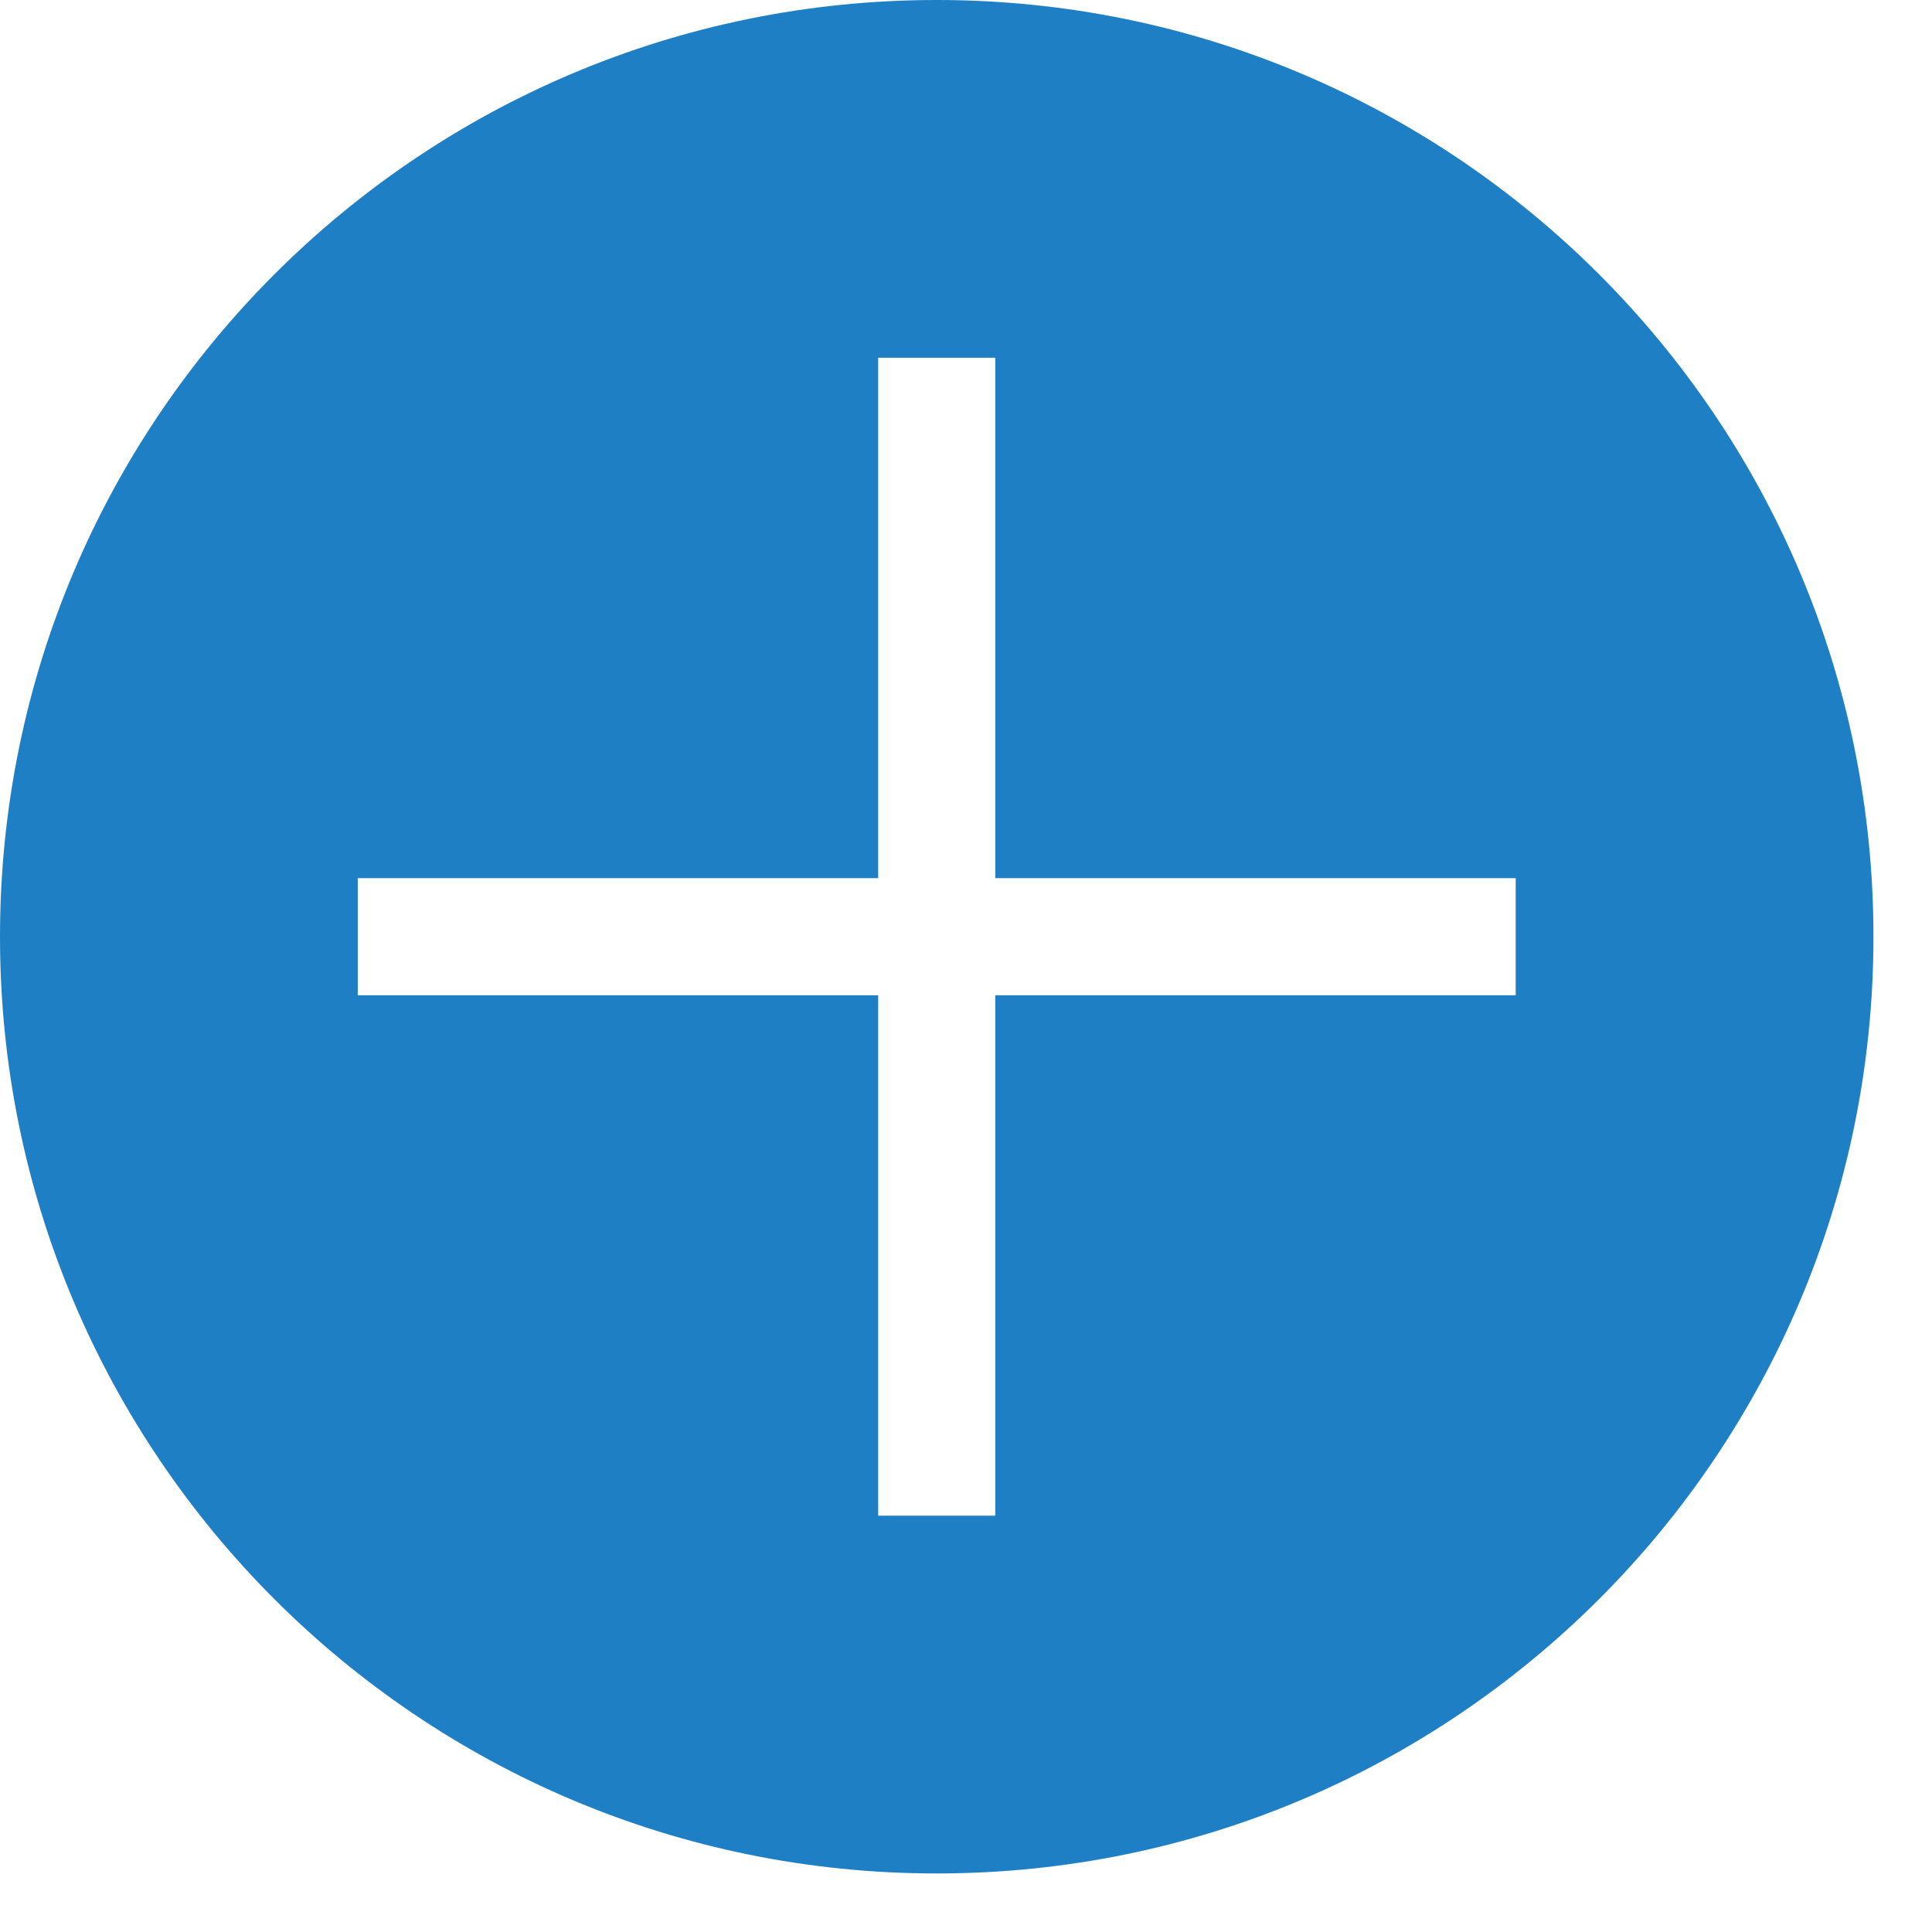 <svg width="33" height="33" viewBox="0 0 33 33" fill="none" xmlns="http://www.w3.org/2000/svg">
<path fill-rule="evenodd" clip-rule="evenodd" d="M32 16C32 24.837 24.837 32 16 32C7.163 32 0 24.837 0 16C0 7.163 7.163 0 16 0C24.837 0 32 7.163 32 16ZM15 25.889V24.889V17H7.111H6.111V15H7.111H15V7.111V6.111H17V7.111V15H24.889H25.889V17H24.889H17V24.889V25.889H15Z" fill="#1F7FC5"/>
</svg>
